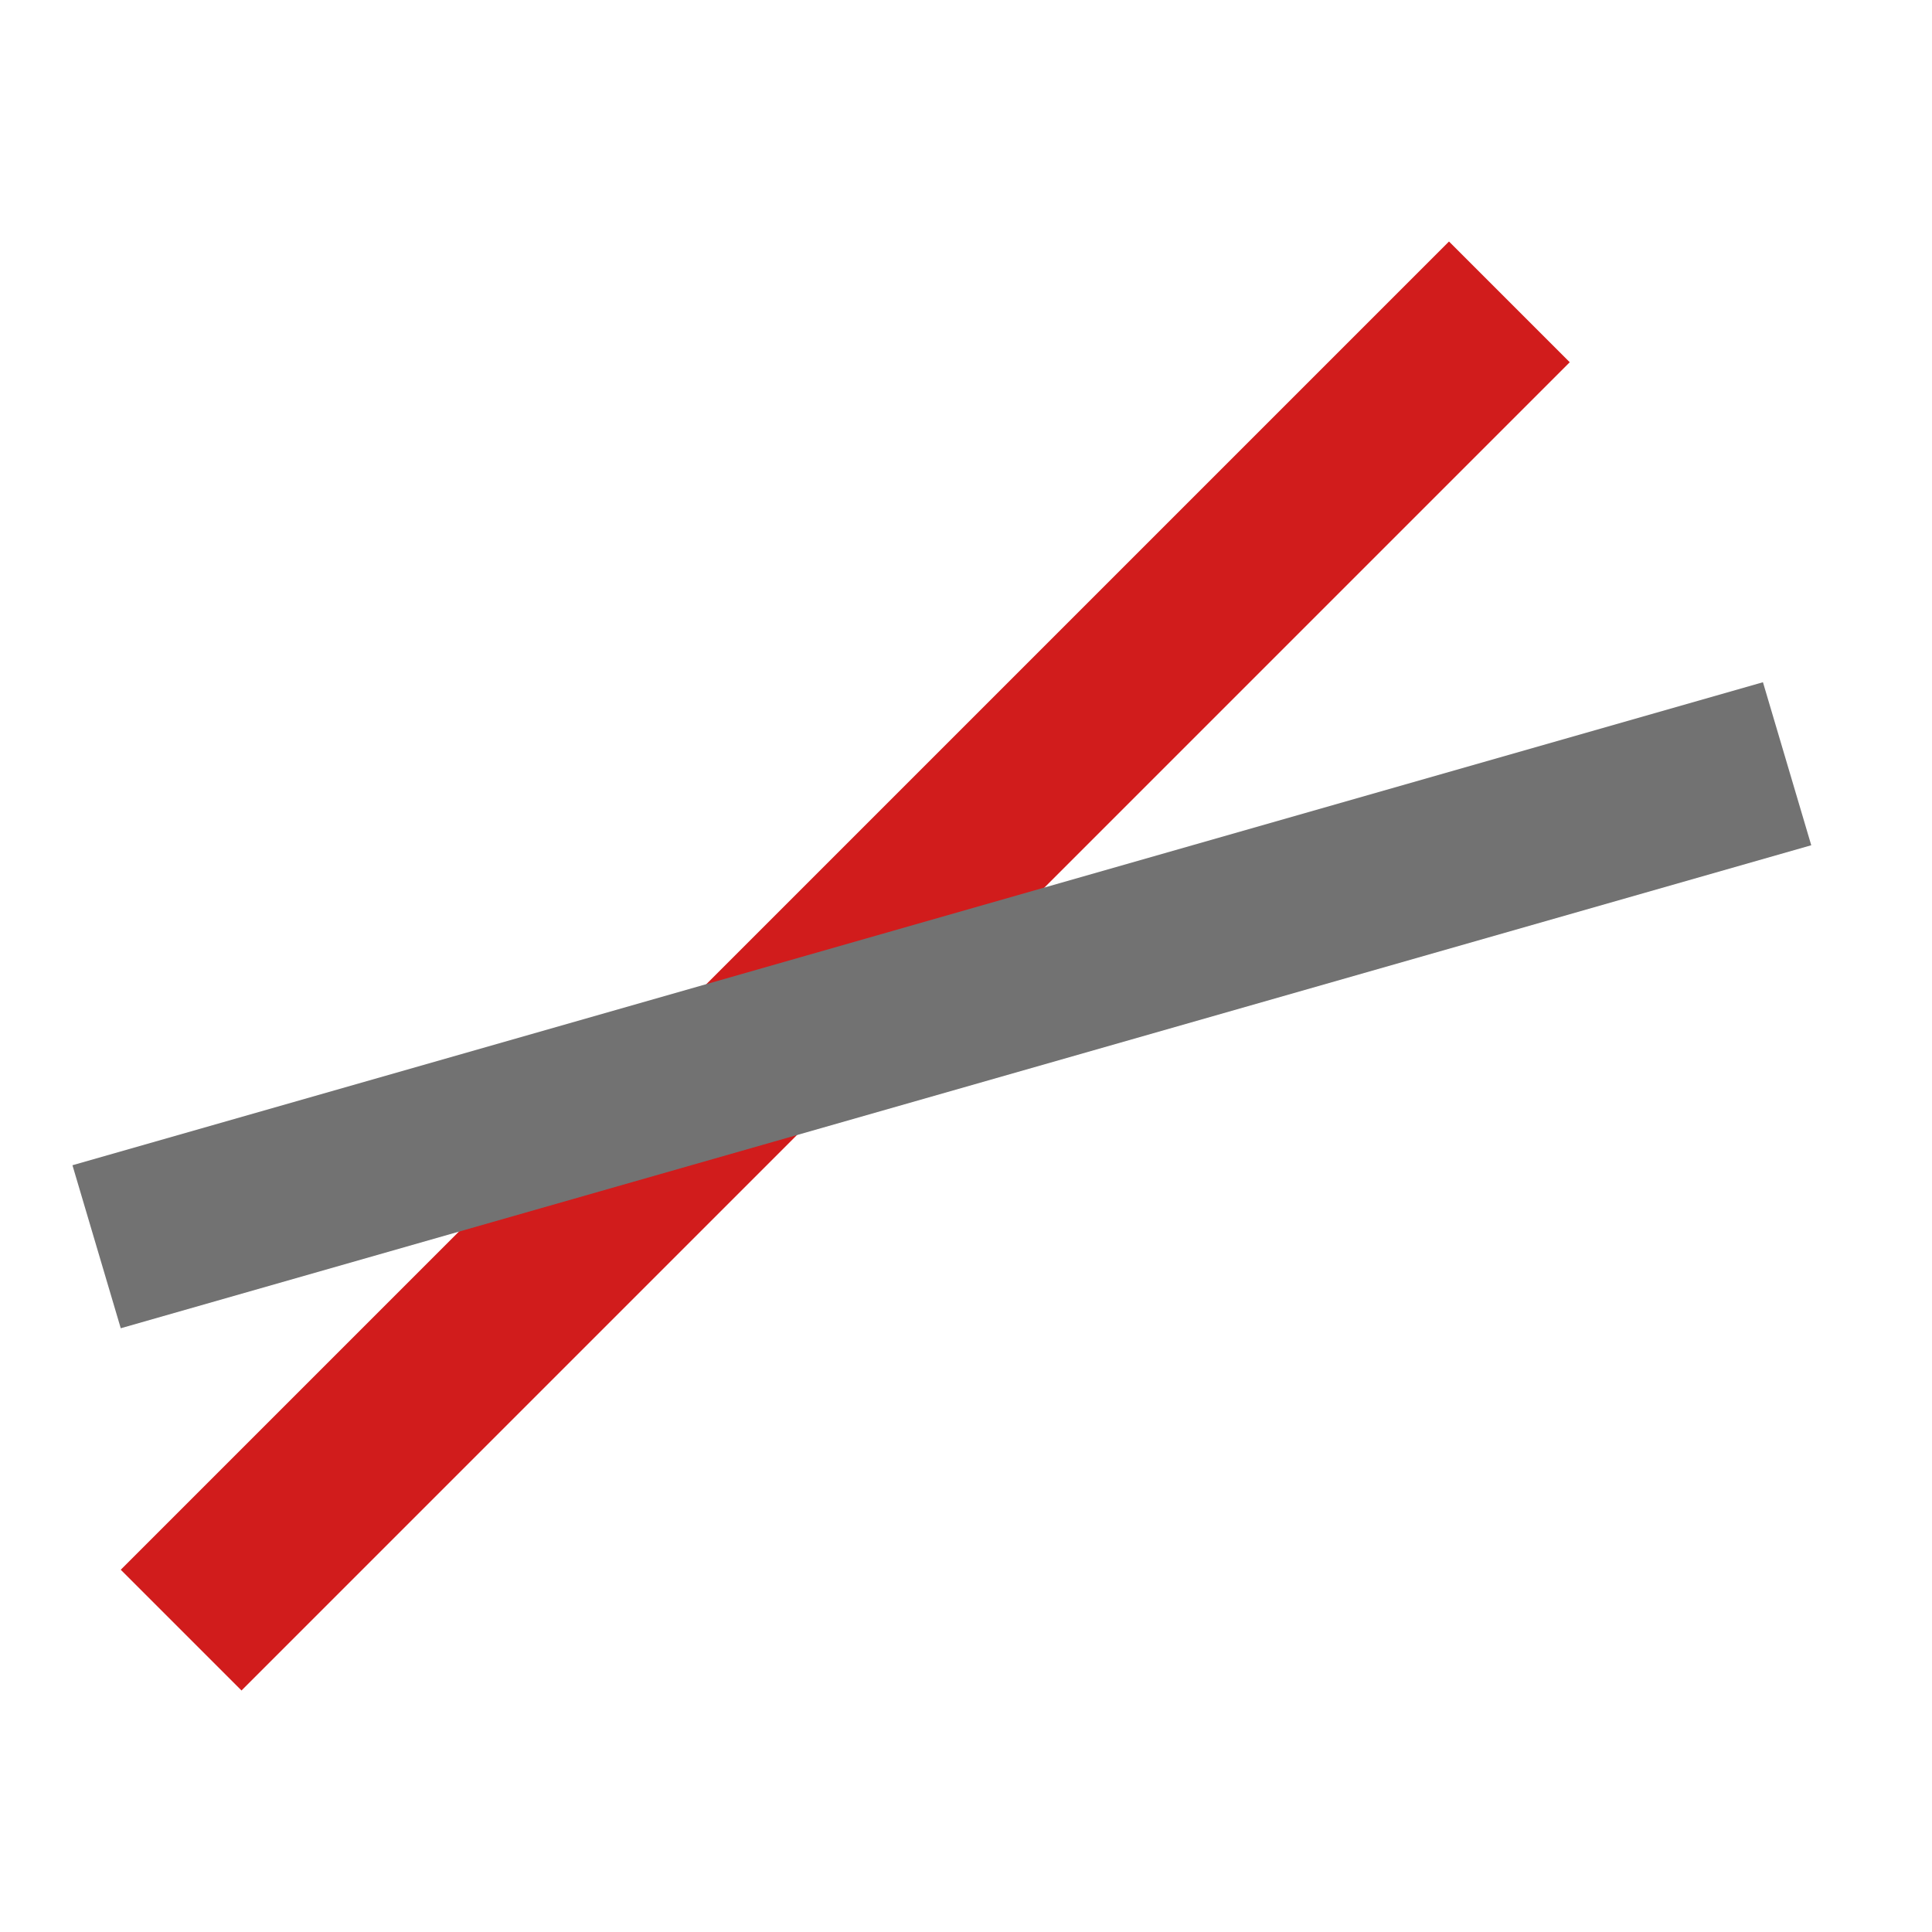 <svg xmlns="http://www.w3.org/2000/svg" xmlns:xlink="http://www.w3.org/1999/xlink" id="Layer_1" x="0" y="0" version="1.1" viewBox="0 0 32 32" xml:space="preserve" style="enable-background:new 0 0 32 32"><style type="text/css">.Red{fill:#d11c1c}.Black{fill:#727272}</style><polygon points="2 26 24 4 26 6 4 28" class="Red"/><polygon points="1.2 19.3 29.2 11.3 30 14 2 22" class="Black"/></svg>